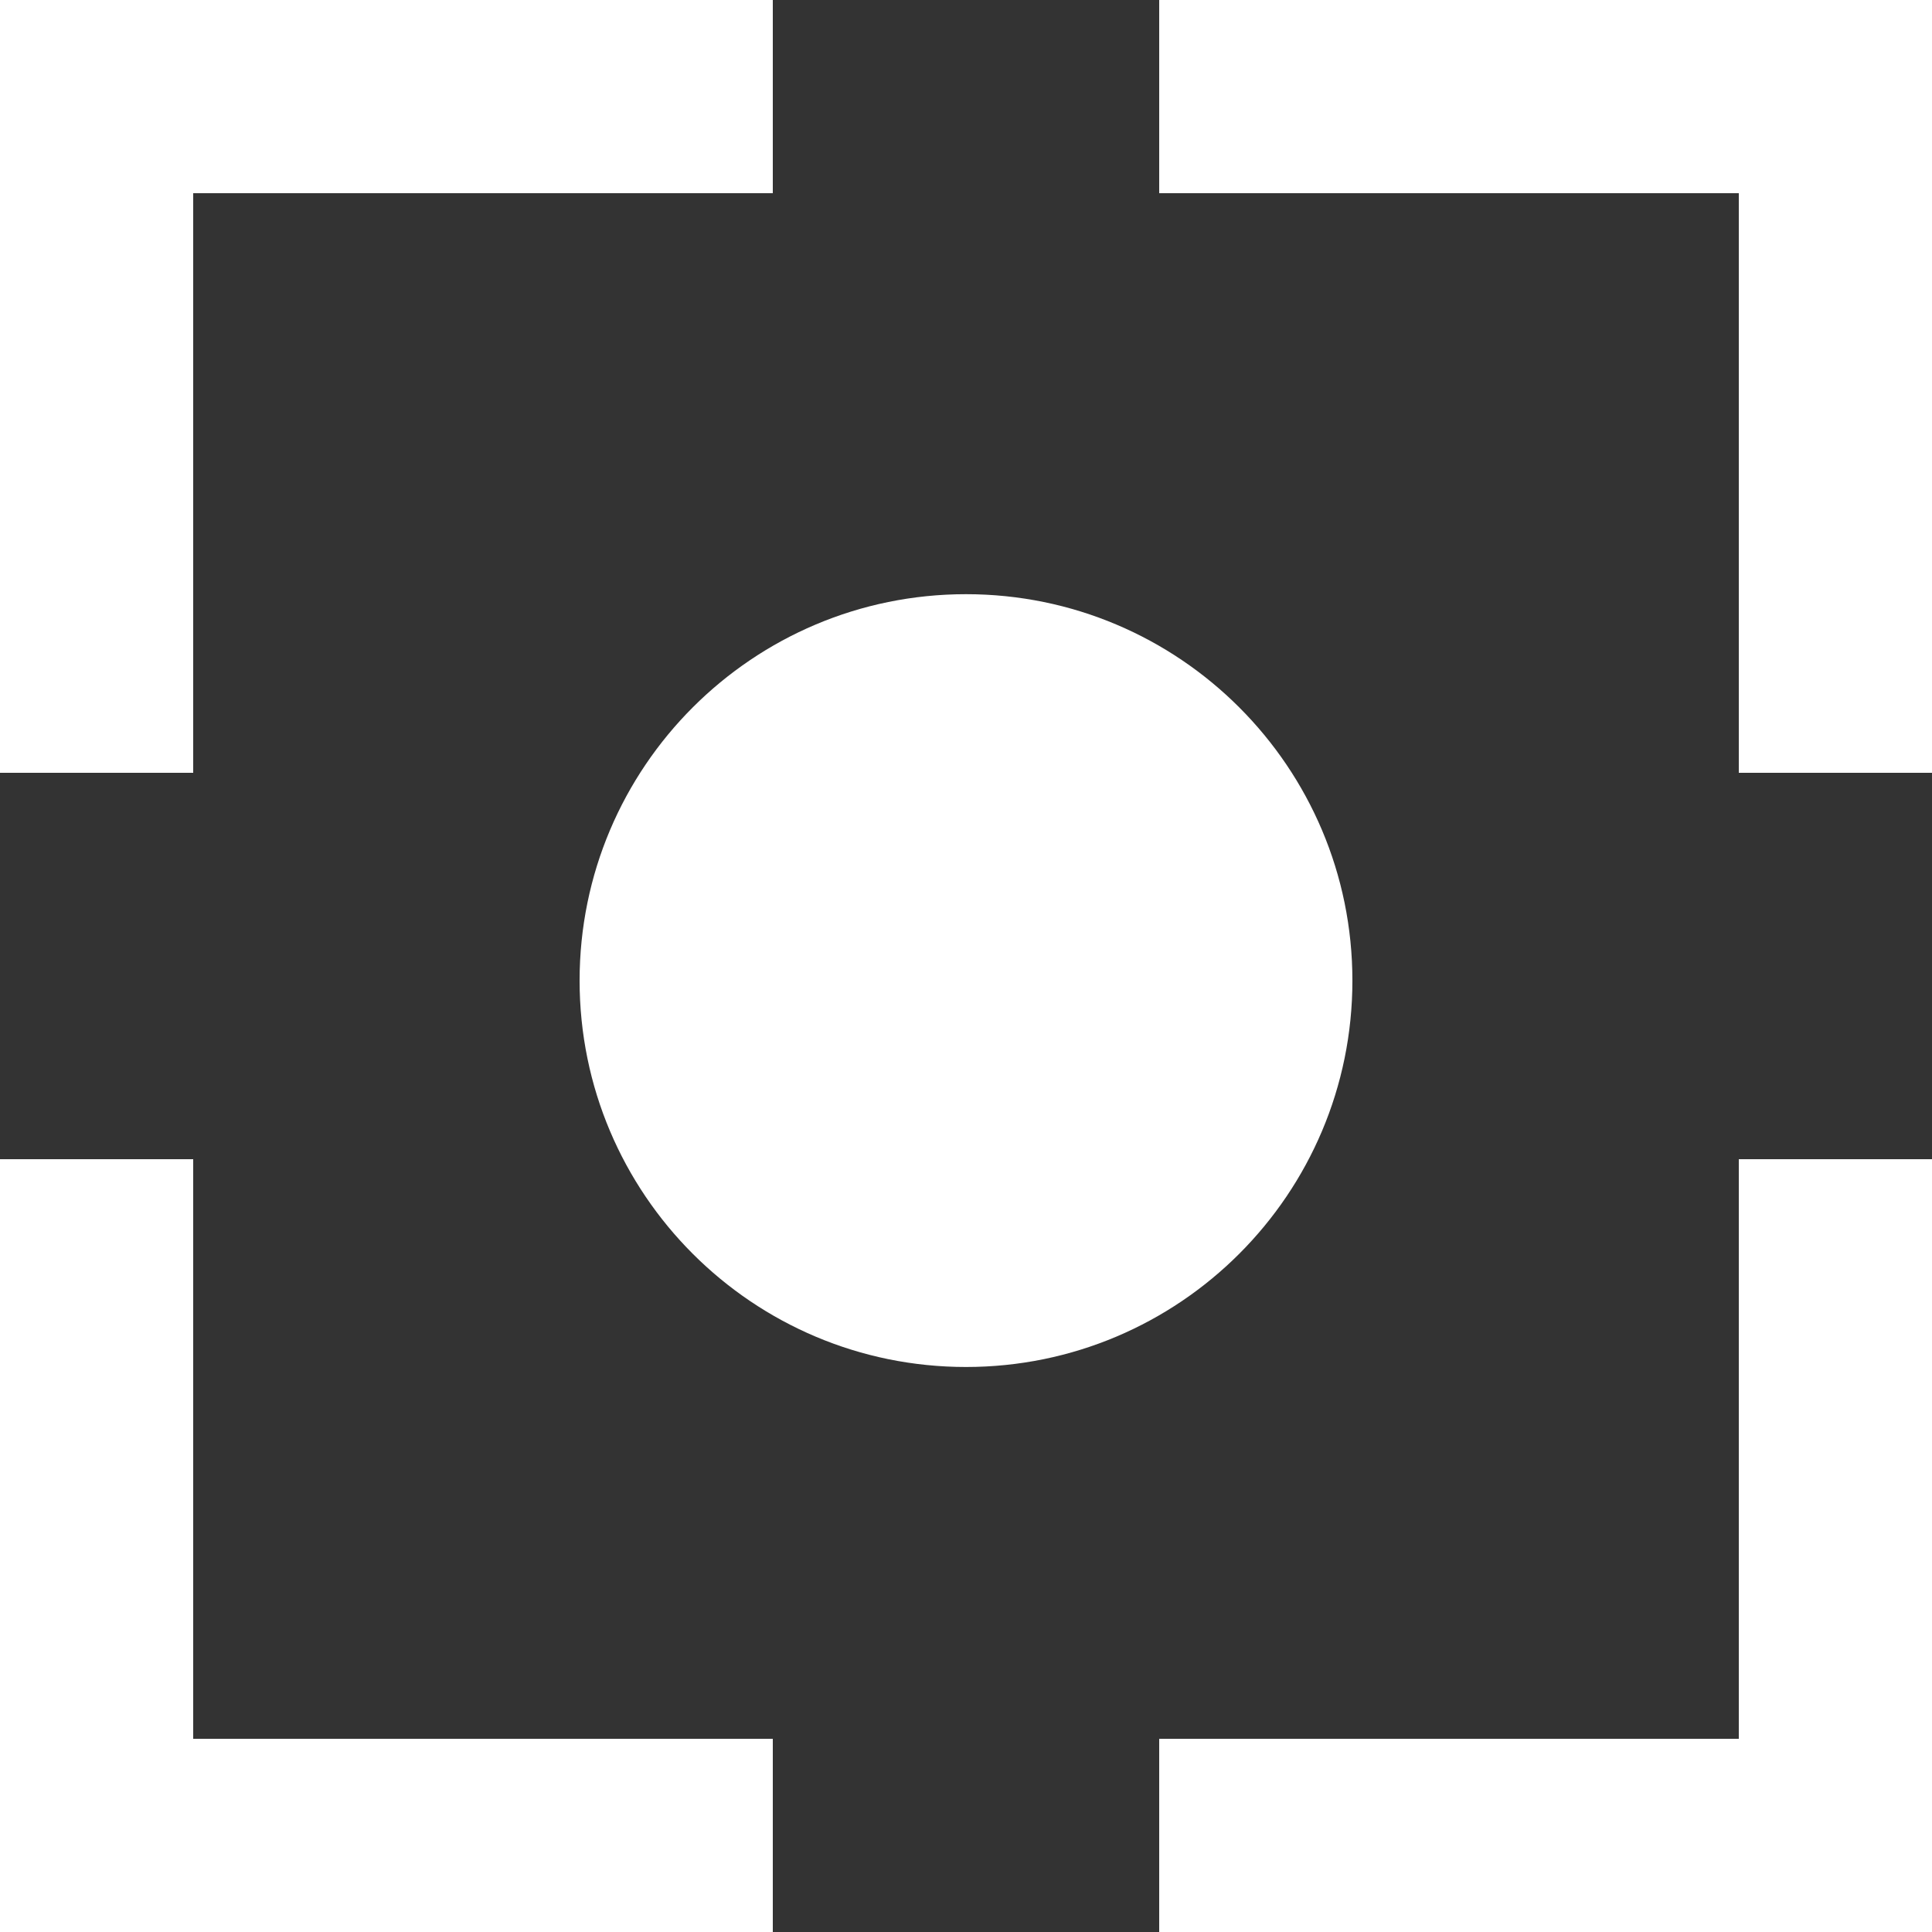 <?xml version="1.0" encoding="UTF-8" standalone="no"?>
<svg width="20px" height="20px" viewBox="0 0 20 20" version="1.1" xmlns="http://www.w3.org/2000/svg" xmlns:xlink="http://www.w3.org/1999/xlink">
    <rect x="0" y="0" width="20" height="20" fill="#333333" stroke="none"/>
    <!-- Generator: Sketch 3.8.1 (29687) - http://www.bohemiancoding.com/sketch -->
    <title>record [#979]</title>
    <desc>Created with Sketch.</desc>
    <defs></defs>
    <g id="Page-1" stroke="none" stroke-width="1" fill="none" fill-rule="evenodd">
        <g id="Dribbble-Dark-Preview" transform="translate(-100, -3879)" fill="#FFFFFF">
            <g id="icons" transform="translate(56, 160)">
                <path d="M56,3719 L56,3721 L62,3721 L62,3727 L64,3727 L64,3719 L56,3719 Z M58,3729.151 C58,3726.942 56.209,3725.151 54,3725.151 C51.791,3725.151 50,3726.942 50,3729.151 C50,3731.36 51.791,3733.151 54,3733.151 C56.209,3733.151 58,3731.36 58,3729.151 L58,3729.151 Z M62,3737 L56,3737 L56,3739 L64,3739 L64,3731 L62,3731 L62,3737 Z M46,3731 L44,3731 L44,3739 L52,3739 L52,3737 L46,3737 L46,3731 Z M46,3727 L44,3727 L44,3719 L52,3719 L52,3721 L46,3721 L46,3727 Z" id="record-[#979]"></path>
            </g>
        </g>
    </g>
</svg>